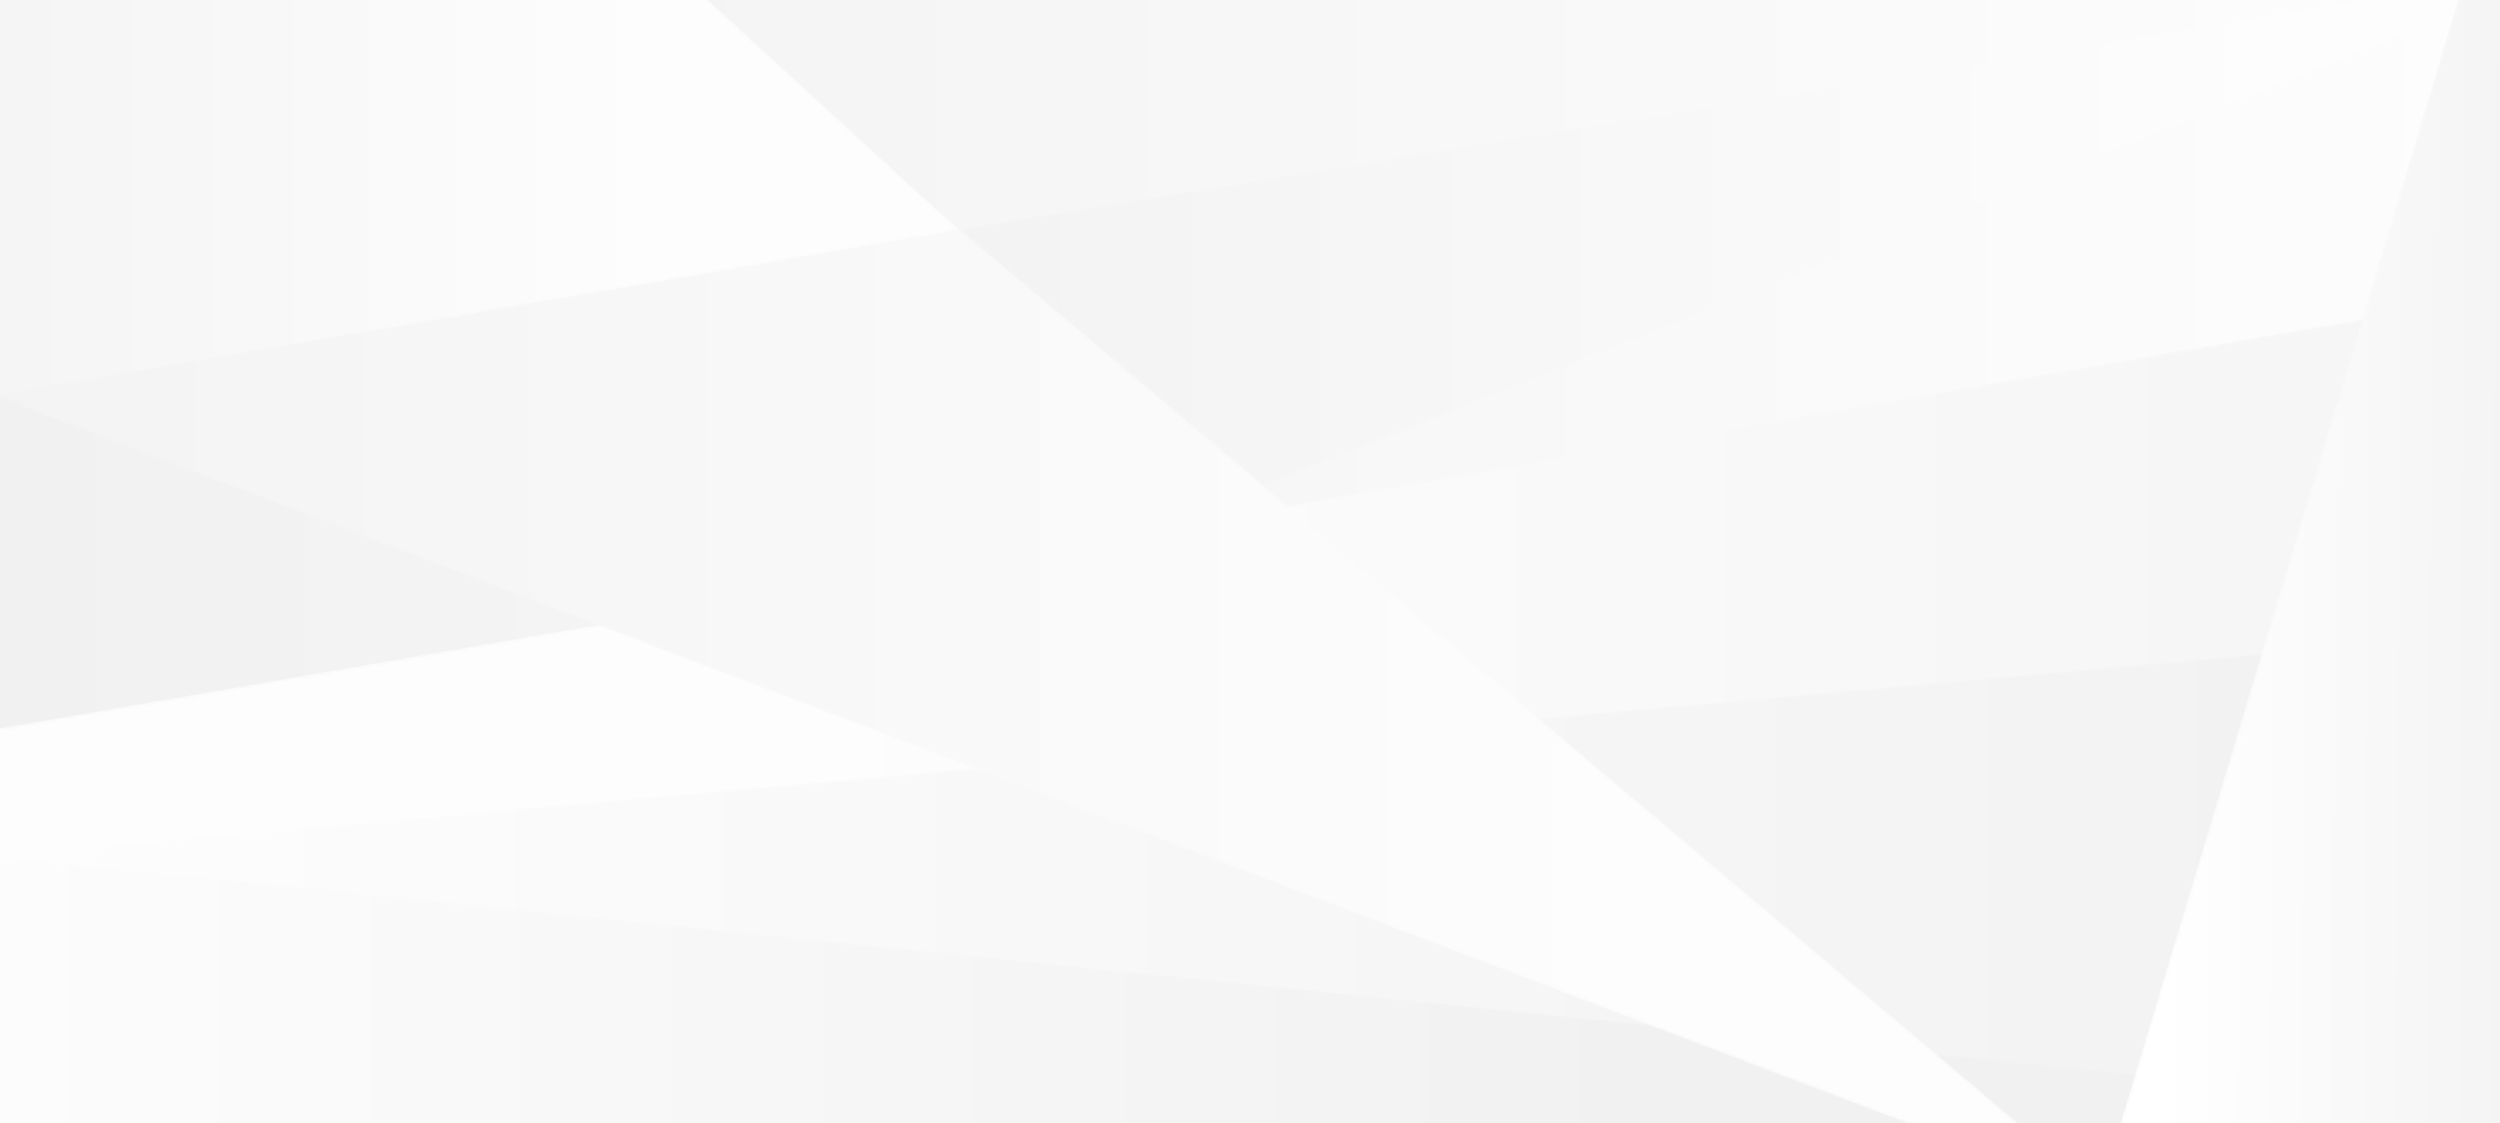 <?xml version="1.0" encoding="UTF-8"?>
<svg width="741px" height="333px" viewBox="0 0 741 333" version="1.1" xmlns="http://www.w3.org/2000/svg" xmlns:xlink="http://www.w3.org/1999/xlink">
    <rect x="0" y="0" width="741" height="333" fill="#333333" stroke="none"/>
    <!-- Generator: Sketch 51.3 (57544) - http://www.bohemiancoding.com/sketch -->
    <title>LightGrayGeometricBackground</title>
    <desc>Created with Sketch.</desc>
    <defs>
        <polygon id="path-1" points="745.389 0.304 0 0.304 0 247.141 745.389 132.322"></polygon>
        <linearGradient x1="0%" y1="50%" x2="100%" y2="50%" id="linearGradient-3">
            <stop stop-color="#F1F1F1" offset="0%"></stop>
            <stop stop-color="#FDFDFD" offset="100%"></stop>
        </linearGradient>
        <polygon id="path-4" points="745.389 0.303 0 0.303 0 212.57 745.389 125.871"></polygon>
        <polygon id="path-6" points="745.389 0.303 0 0.303 0 4.591 745.389 80.583"></polygon>
        <linearGradient x1="0%" y1="49.999%" x2="100%" y2="49.999%" id="linearGradient-8">
            <stop stop-color="#F1F1F1" offset="0%"></stop>
            <stop stop-color="#FDFDFD" offset="100%"></stop>
        </linearGradient>
        <polygon id="path-9" points="0 247.266 745.389 247.266 745.389 0.43 0 129.462"></polygon>
        <linearGradient x1="131.359%" y1="50%" x2="31.359%" y2="50%" id="linearGradient-11">
            <stop stop-color="#F1F1F1" offset="0%"></stop>
            <stop stop-color="#FDFDFD" offset="100%"></stop>
        </linearGradient>
        <polygon id="path-12" points="0 147.562 745.389 147.562 745.389 0.895 0 67.189"></polygon>
        <linearGradient x1="100%" y1="50%" x2="0%" y2="50%" id="linearGradient-14">
            <stop stop-color="#F1F1F1" offset="0%"></stop>
            <stop stop-color="#FDFDFD" offset="100%"></stop>
        </linearGradient>
        <polygon id="path-15" points="0 80.76 745.389 80.76 745.389 76.473 0 0.483"></polygon>
        <linearGradient x1="66.025%" y1="50%" x2="-5.937%" y2="50%" id="linearGradient-17">
            <stop stop-color="#F1F1F1" offset="0%"></stop>
            <stop stop-color="#FDFDFD" offset="100%"></stop>
        </linearGradient>
        <polygon id="path-18" points="0 119.234 0 0.304 204.042 0.304 601.447 336.003 570.155 336.003"></polygon>
        <linearGradient x1="-18.903%" y1="50%" x2="81.097%" y2="50%" id="linearGradient-20">
            <stop stop-color="#F1F1F1" offset="0%"></stop>
            <stop stop-color="#FDFDFD" offset="100%"></stop>
        </linearGradient>
        <polygon id="path-21" points="0.255 69.943 427.335 0.303 459.388 0.303 90.529 145.996"></polygon>
        <linearGradient x1="-13.964%" y1="50%" x2="86.036%" y2="50%" id="linearGradient-23">
            <stop stop-color="#F1F1F1" offset="0%"></stop>
            <stop stop-color="#FDFDFD" offset="100%"></stop>
        </linearGradient>
        <polygon id="path-24" points="101.057 0.304 0.188 336.003 115.391 336.003 115.391 0.304"></polygon>
        <linearGradient x1="10.254%" y1="98.382%" x2="140.082%" y2="100.697%" id="linearGradient-26">
            <stop stop-color="#FFFFFF" offset="0%"></stop>
            <stop stop-color="#EFEFEF" offset="100%"></stop>
        </linearGradient>
        <polygon id="path-27" points="286.244 70.161 0 119.456 0 0.304 210.051 0.304"></polygon>
        <linearGradient x1="-31.359%" y1="50%" x2="68.641%" y2="50%" id="linearGradient-29">
            <stop stop-color="#F1F1F1" offset="0%"></stop>
            <stop stop-color="#FDFDFD" offset="100%"></stop>
        </linearGradient>
    </defs>
    <g id="LightGrayGeometricBackground" stroke="none" stroke-width="1" fill="none" fill-rule="evenodd">
        <g id="Group" transform="translate(-2, -2)">
            <g id="Group-3">
                <mask id="mask-2" fill="white">
                    <use xlink:href="#path-1"></use>
                </mask>
                <g id="Clip-2"></g>
                <polygon id="Fill-1" fill="url(#linearGradient-3)" mask="url(#mask-2)" points="745.389 0.304 0 0.304 0 247.141 745.389 132.322"></polygon>
            </g>
            <g id="Group-6">
                <mask id="mask-5" fill="white">
                    <use xlink:href="#path-4"></use>
                </mask>
                <g id="Clip-5"></g>
                <polygon id="Fill-4" fill="url(#linearGradient-3)" mask="url(#mask-5)" points="745.389 0.303 0 0.303 0 212.57 745.389 125.871"></polygon>
            </g>
            <g id="Group-9">
                <mask id="mask-7" fill="white">
                    <use xlink:href="#path-6"></use>
                </mask>
                <g id="Clip-8"></g>
                <polygon id="Fill-7" fill="url(#linearGradient-8)" mask="url(#mask-7)" points="745.389 0.303 0 0.303 0 4.591 745.389 80.583"></polygon>
            </g>
            <g id="Group-12" transform="translate(0, 88.737)">
                <mask id="mask-10" fill="white">
                    <use xlink:href="#path-9"></use>
                </mask>
                <g id="Clip-11"></g>
                <polygon id="Fill-10" fill="url(#linearGradient-11)" mask="url(#mask-10)" points="0 247.266 745.389 247.266 745.389 0.43 0 129.462"></polygon>
            </g>
            <g id="Group-15" transform="translate(0, 188.441)">
                <mask id="mask-13" fill="white">
                    <use xlink:href="#path-12"></use>
                </mask>
                <g id="Clip-14"></g>
                <polygon id="Fill-13" fill="url(#linearGradient-14)" mask="url(#mask-13)" points="0 147.562 745.389 147.562 745.389 0.895 0 67.189"></polygon>
            </g>
            <g id="Group-18" transform="translate(0, 255.243)">
                <mask id="mask-16" fill="white">
                    <use xlink:href="#path-15"></use>
                </mask>
                <g id="Clip-17"></g>
                <polygon id="Fill-16" fill="url(#linearGradient-17)" mask="url(#mask-16)" points="0 80.76 745.389 80.76 745.389 76.473 0 0.483"></polygon>
            </g>
            <g id="Group-21">
                <mask id="mask-19" fill="white">
                    <use xlink:href="#path-18"></use>
                </mask>
                <g id="Clip-20"></g>
                <polygon id="Fill-19" fill="url(#linearGradient-20)" mask="url(#mask-19)" points="0 119.234 0 0.304 204.042 0.304 601.447 336.003 570.155 336.003"></polygon>
            </g>
            <g id="Group-24" transform="translate(286, 0)">
                <mask id="mask-22" fill="white">
                    <use xlink:href="#path-21"></use>
                </mask>
                <g id="Clip-23"></g>
                <polygon id="Fill-22" fill="url(#linearGradient-23)" mask="url(#mask-22)" points="0.255 69.943 427.335 0.303 459.388 0.303 90.529 145.996"></polygon>
            </g>
            <g id="Group-27" transform="translate(630, 0)">
                <mask id="mask-25" fill="white">
                    <use xlink:href="#path-24"></use>
                </mask>
                <g id="Clip-26"></g>
                <polygon id="Fill-25" fill="url(#linearGradient-26)" mask="url(#mask-25)" points="101.057 0.304 0.188 336.003 115.391 336.003 115.391 0.304"></polygon>
            </g>
            <g id="Group-30">
                <mask id="mask-28" fill="white">
                    <use xlink:href="#path-27"></use>
                </mask>
                <g id="Clip-29"></g>
                <polygon id="Fill-28" fill="url(#linearGradient-29)" mask="url(#mask-28)" points="286.244 70.161 0 119.456 0 0.304 210.051 0.304"></polygon>
            </g>
        </g>
    </g>
</svg>